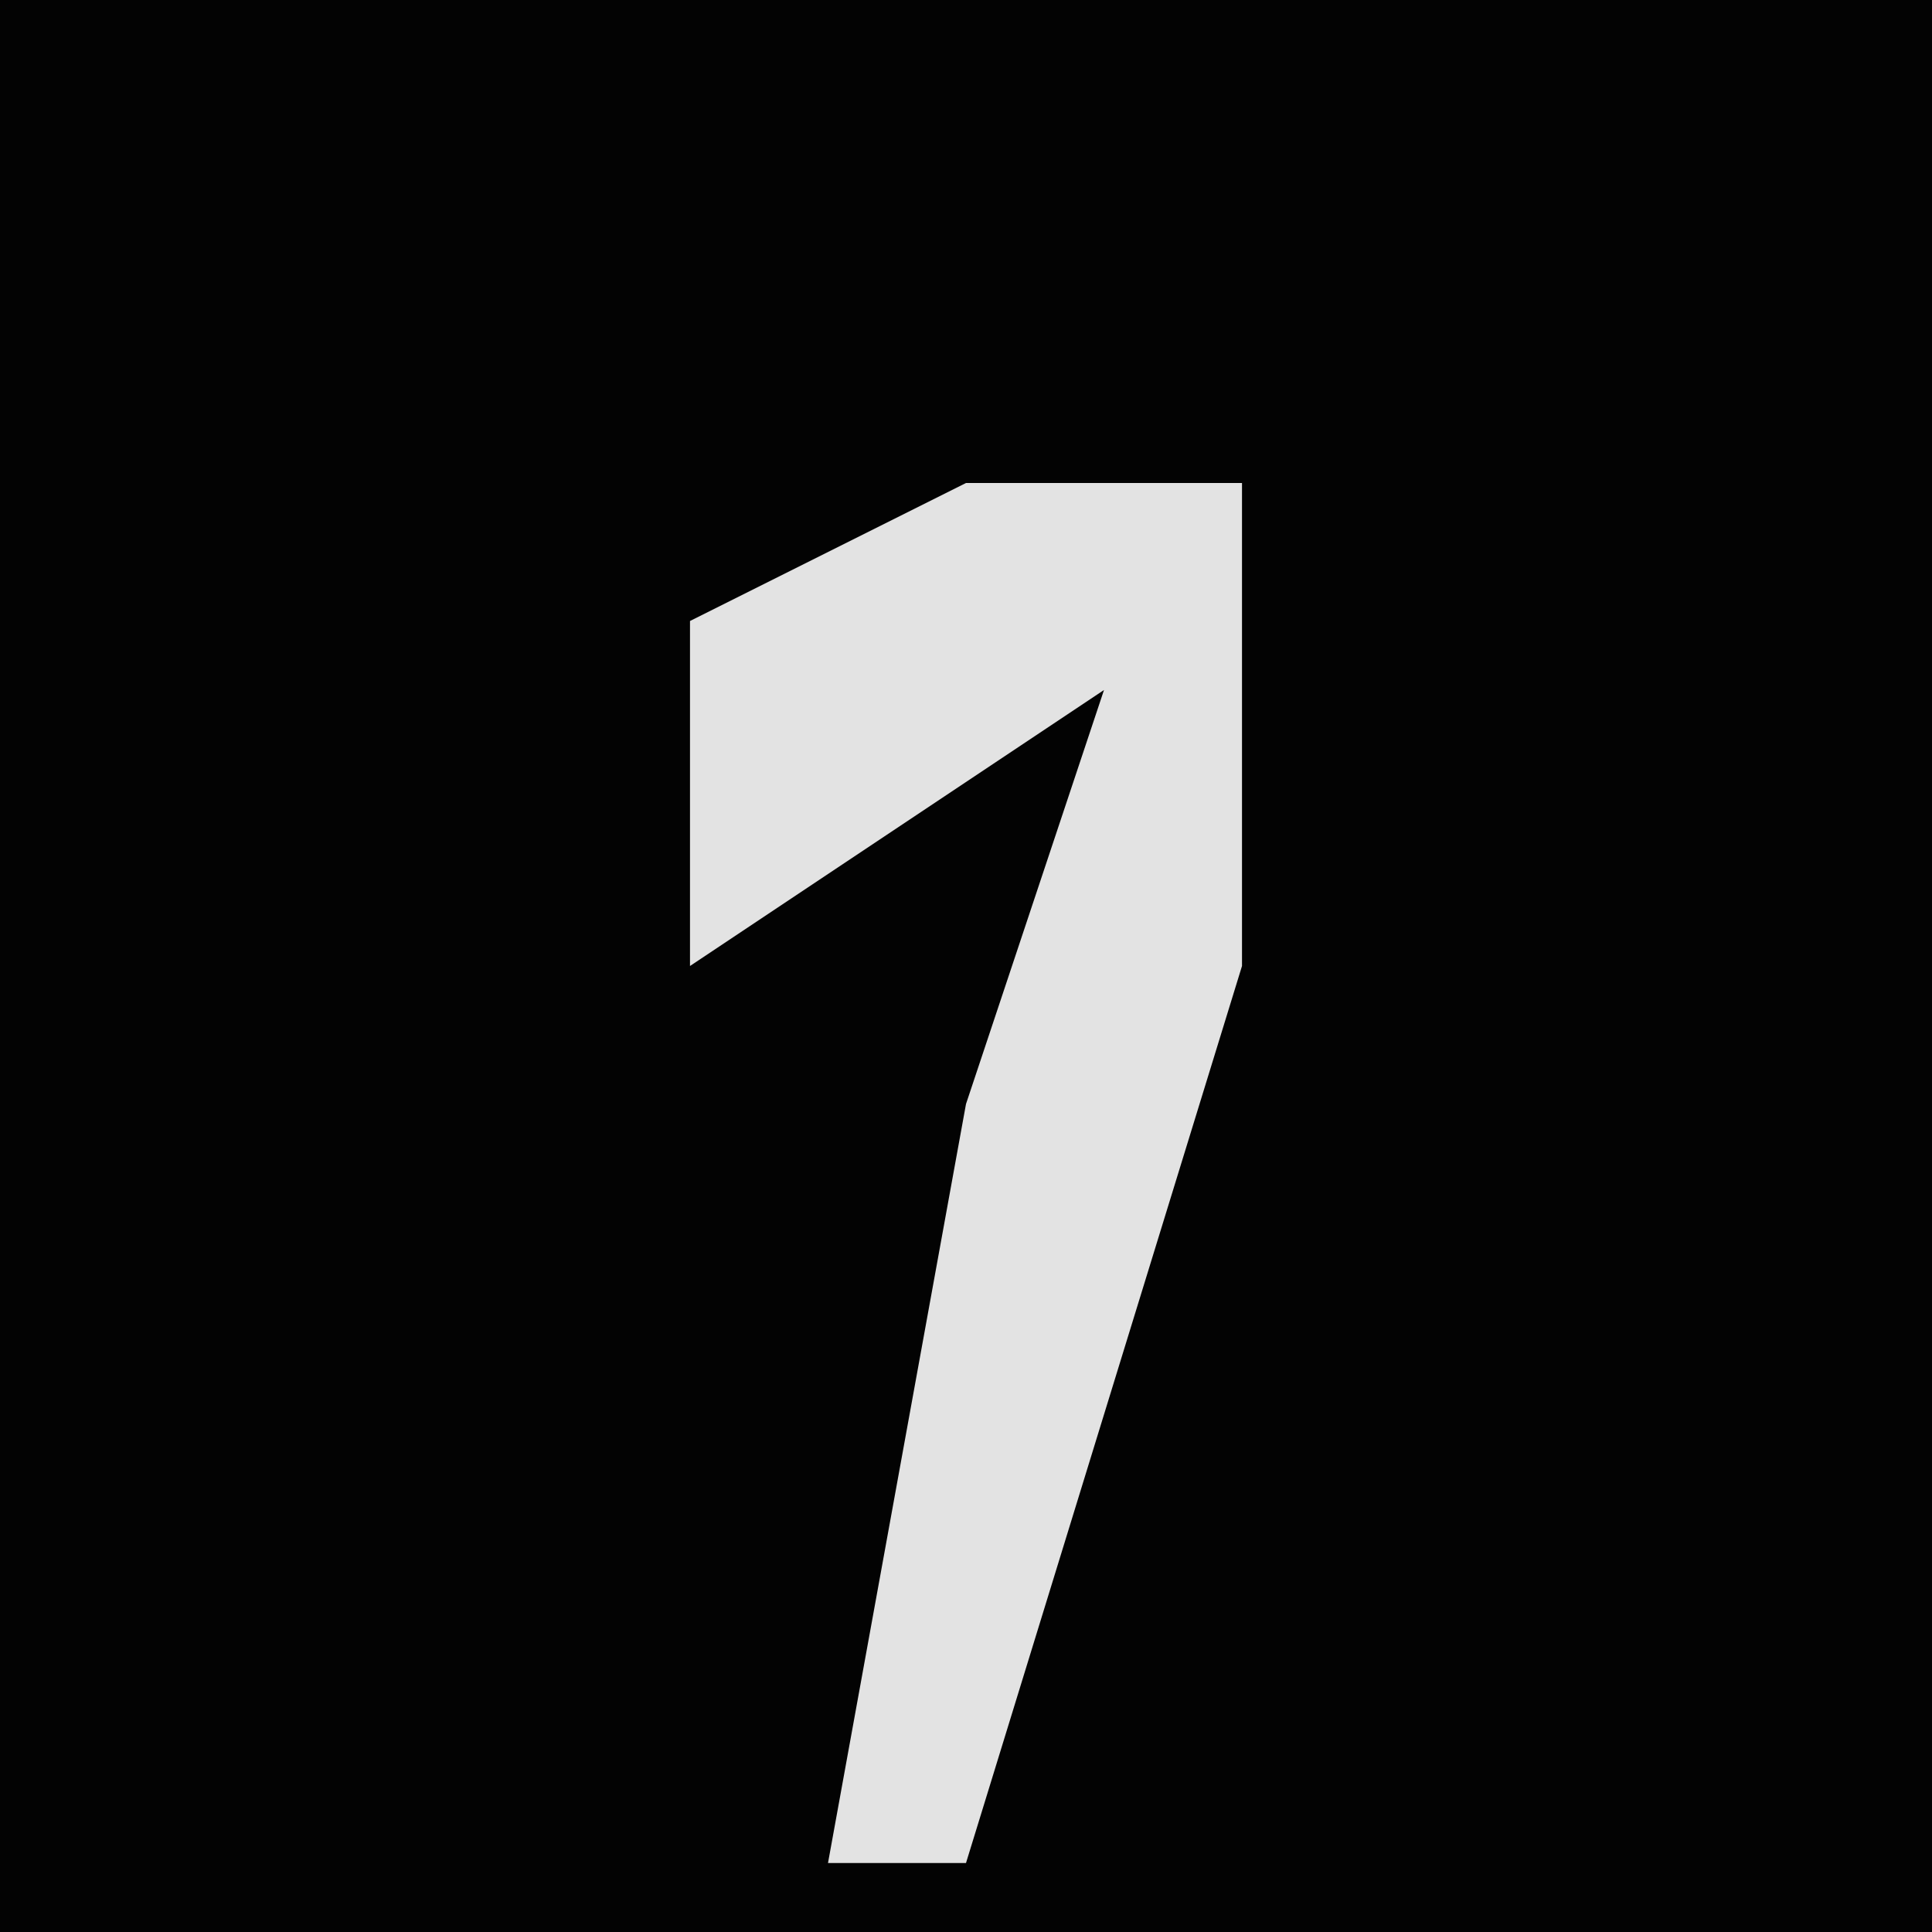 <?xml version="1.0" encoding="UTF-8"?>
<svg version="1.1" xmlns="http://www.w3.org/2000/svg" width="28" height="28">
<path d="M0,0 L28,0 L28,28 L0,28 Z " fill="#030303" transform="translate(0,0)"/>
<path d="M0,0 L4,0 L4,7 L0,20 L-2,20 L0,9 L2,3 L-4,7 L-4,2 Z " fill="#E3E3E3" transform="translate(14,7)"/>
</svg>
